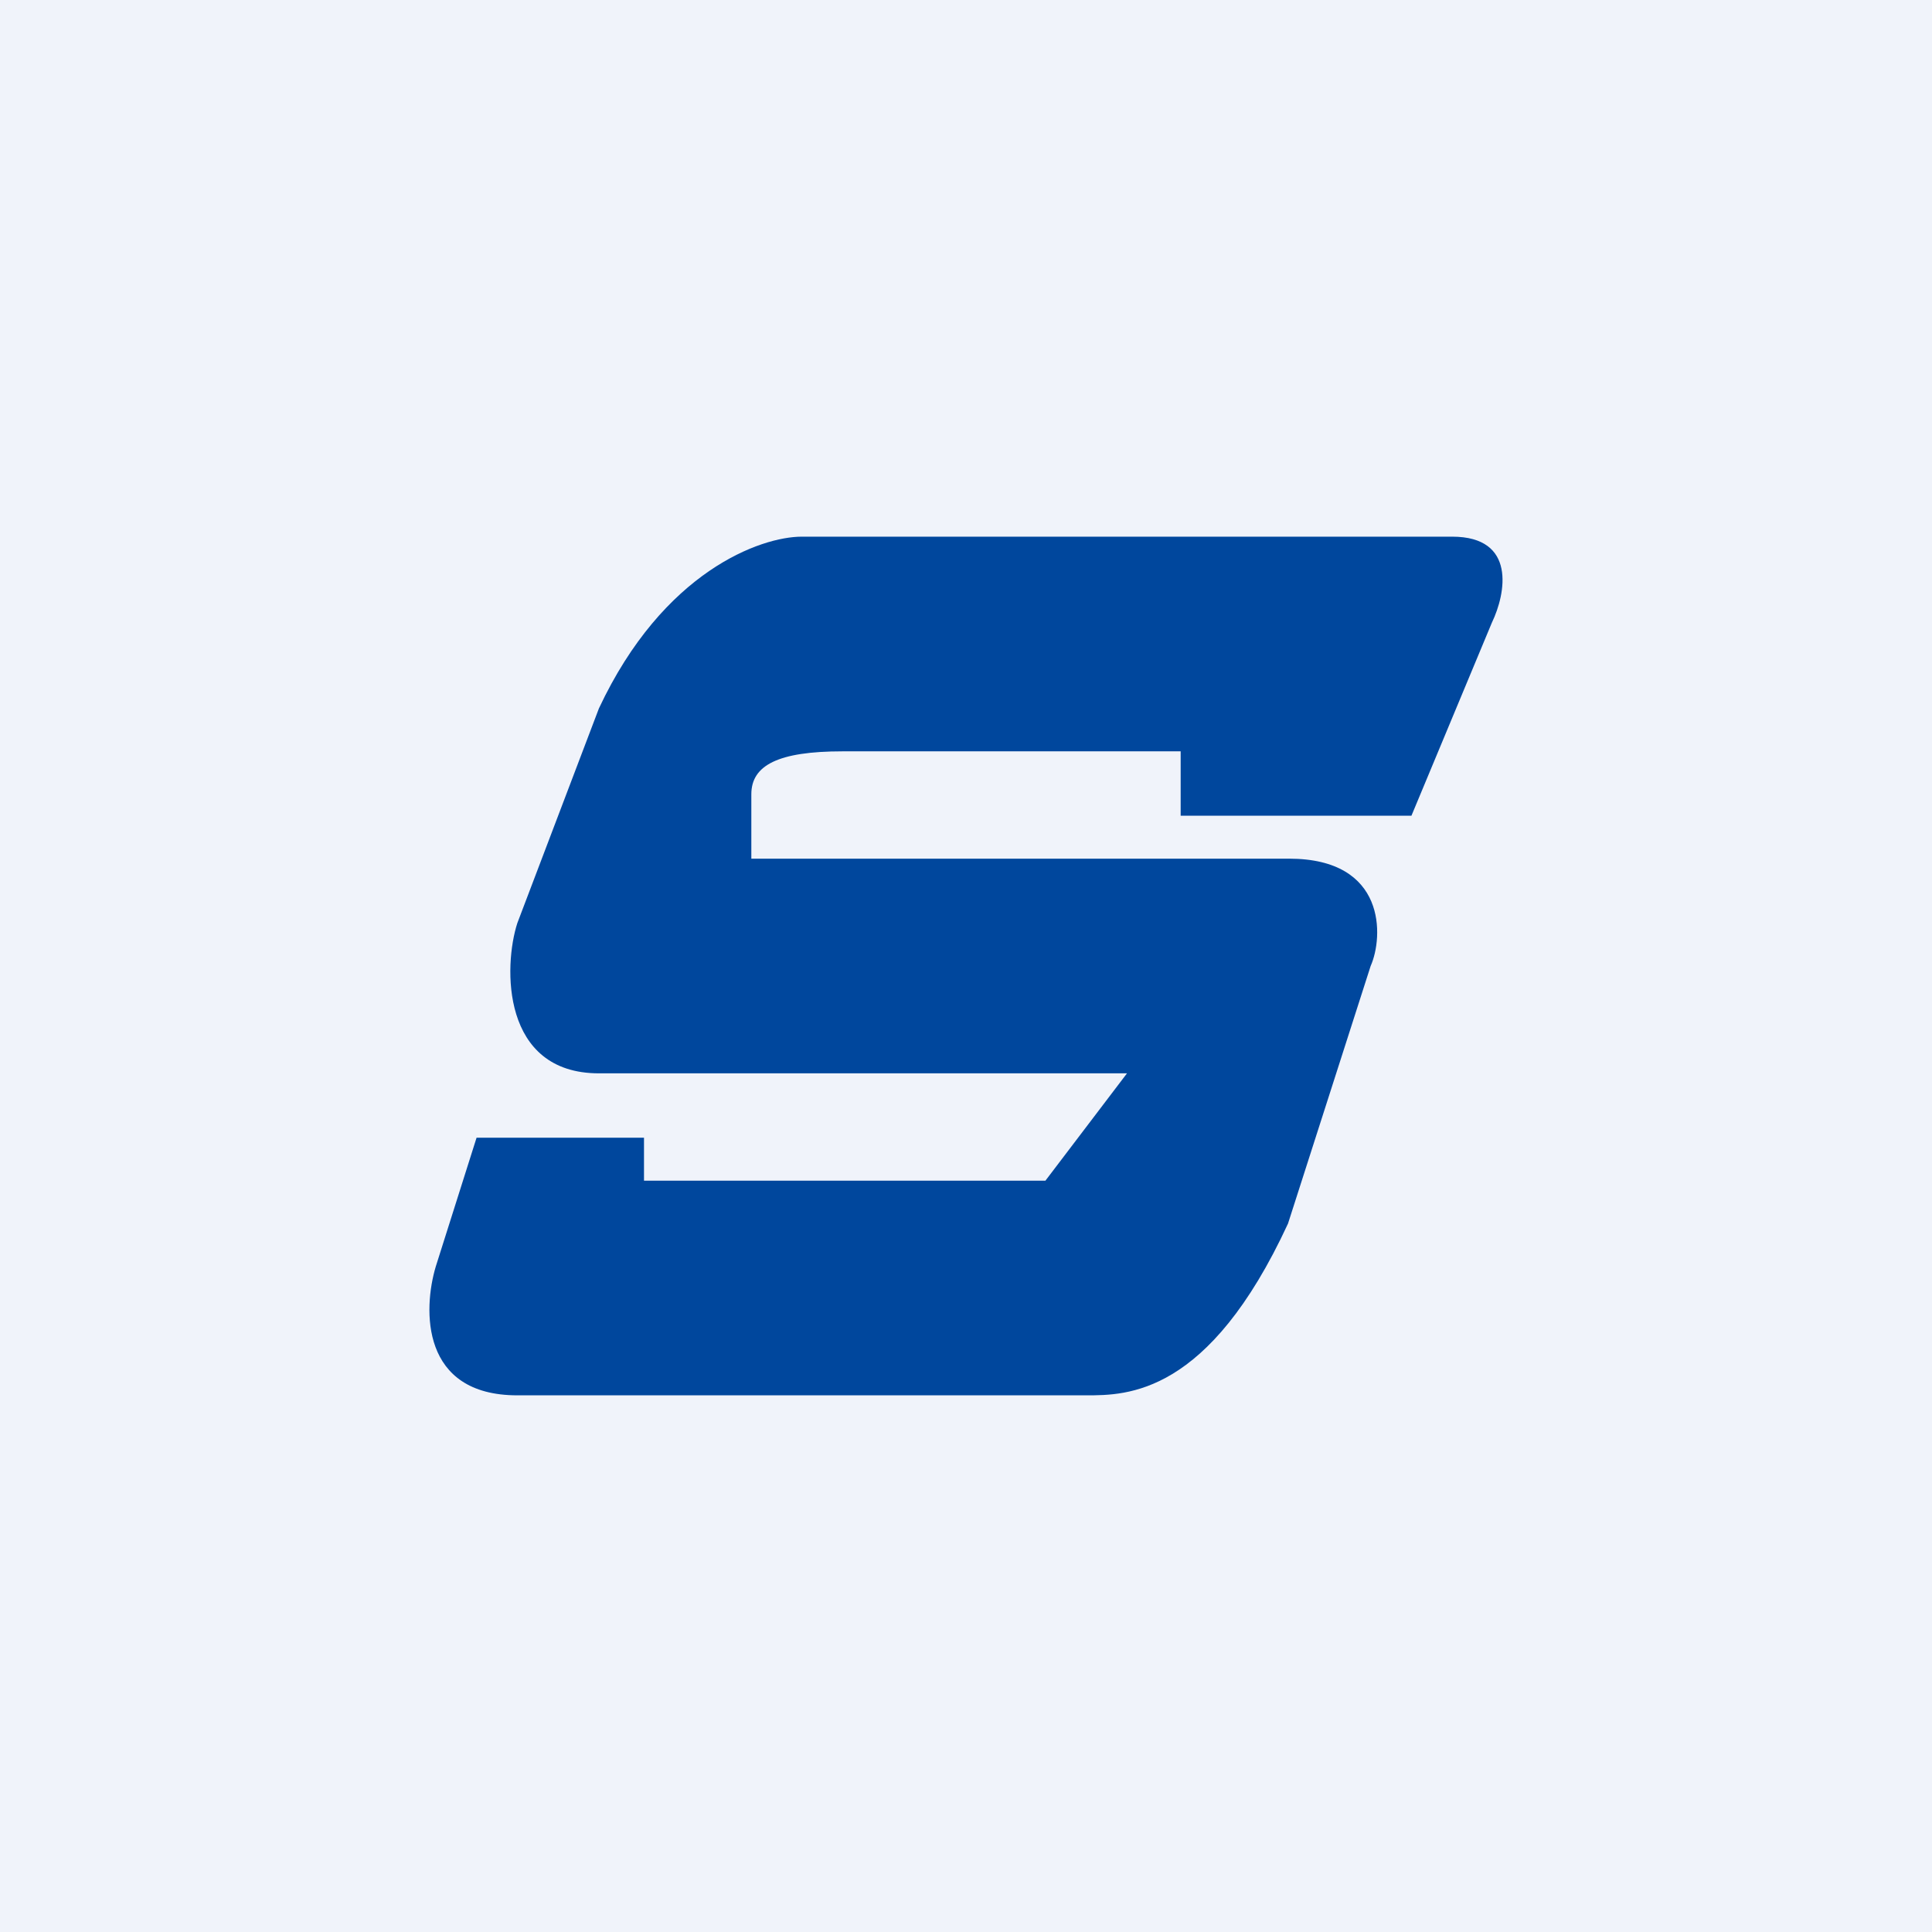 <!-- by TradingView --><svg width="18" height="18" viewBox="0 0 18 18" xmlns="http://www.w3.org/2000/svg"><path fill="#F0F3FA" d="M0 0h18v18H0z"/><path d="m13.9 5.8-.75 1.8H11V7H7.85c-.6 0-.85.13-.85.4V8h5.01c.91 0 .88.73.76 1L12 11.4C11.26 13 10.5 13 10.12 13h-5.3c-.9 0-.88-.8-.76-1.2l.38-1.2H6v.4h3.74l.76-1H5.58c-.91 0-.89-1-.76-1.4l.76-2C6.18 5.32 7.09 5 7.47 5h6.06c.6 0 .5.53.37.8Z" fill="#00479D"/></svg>